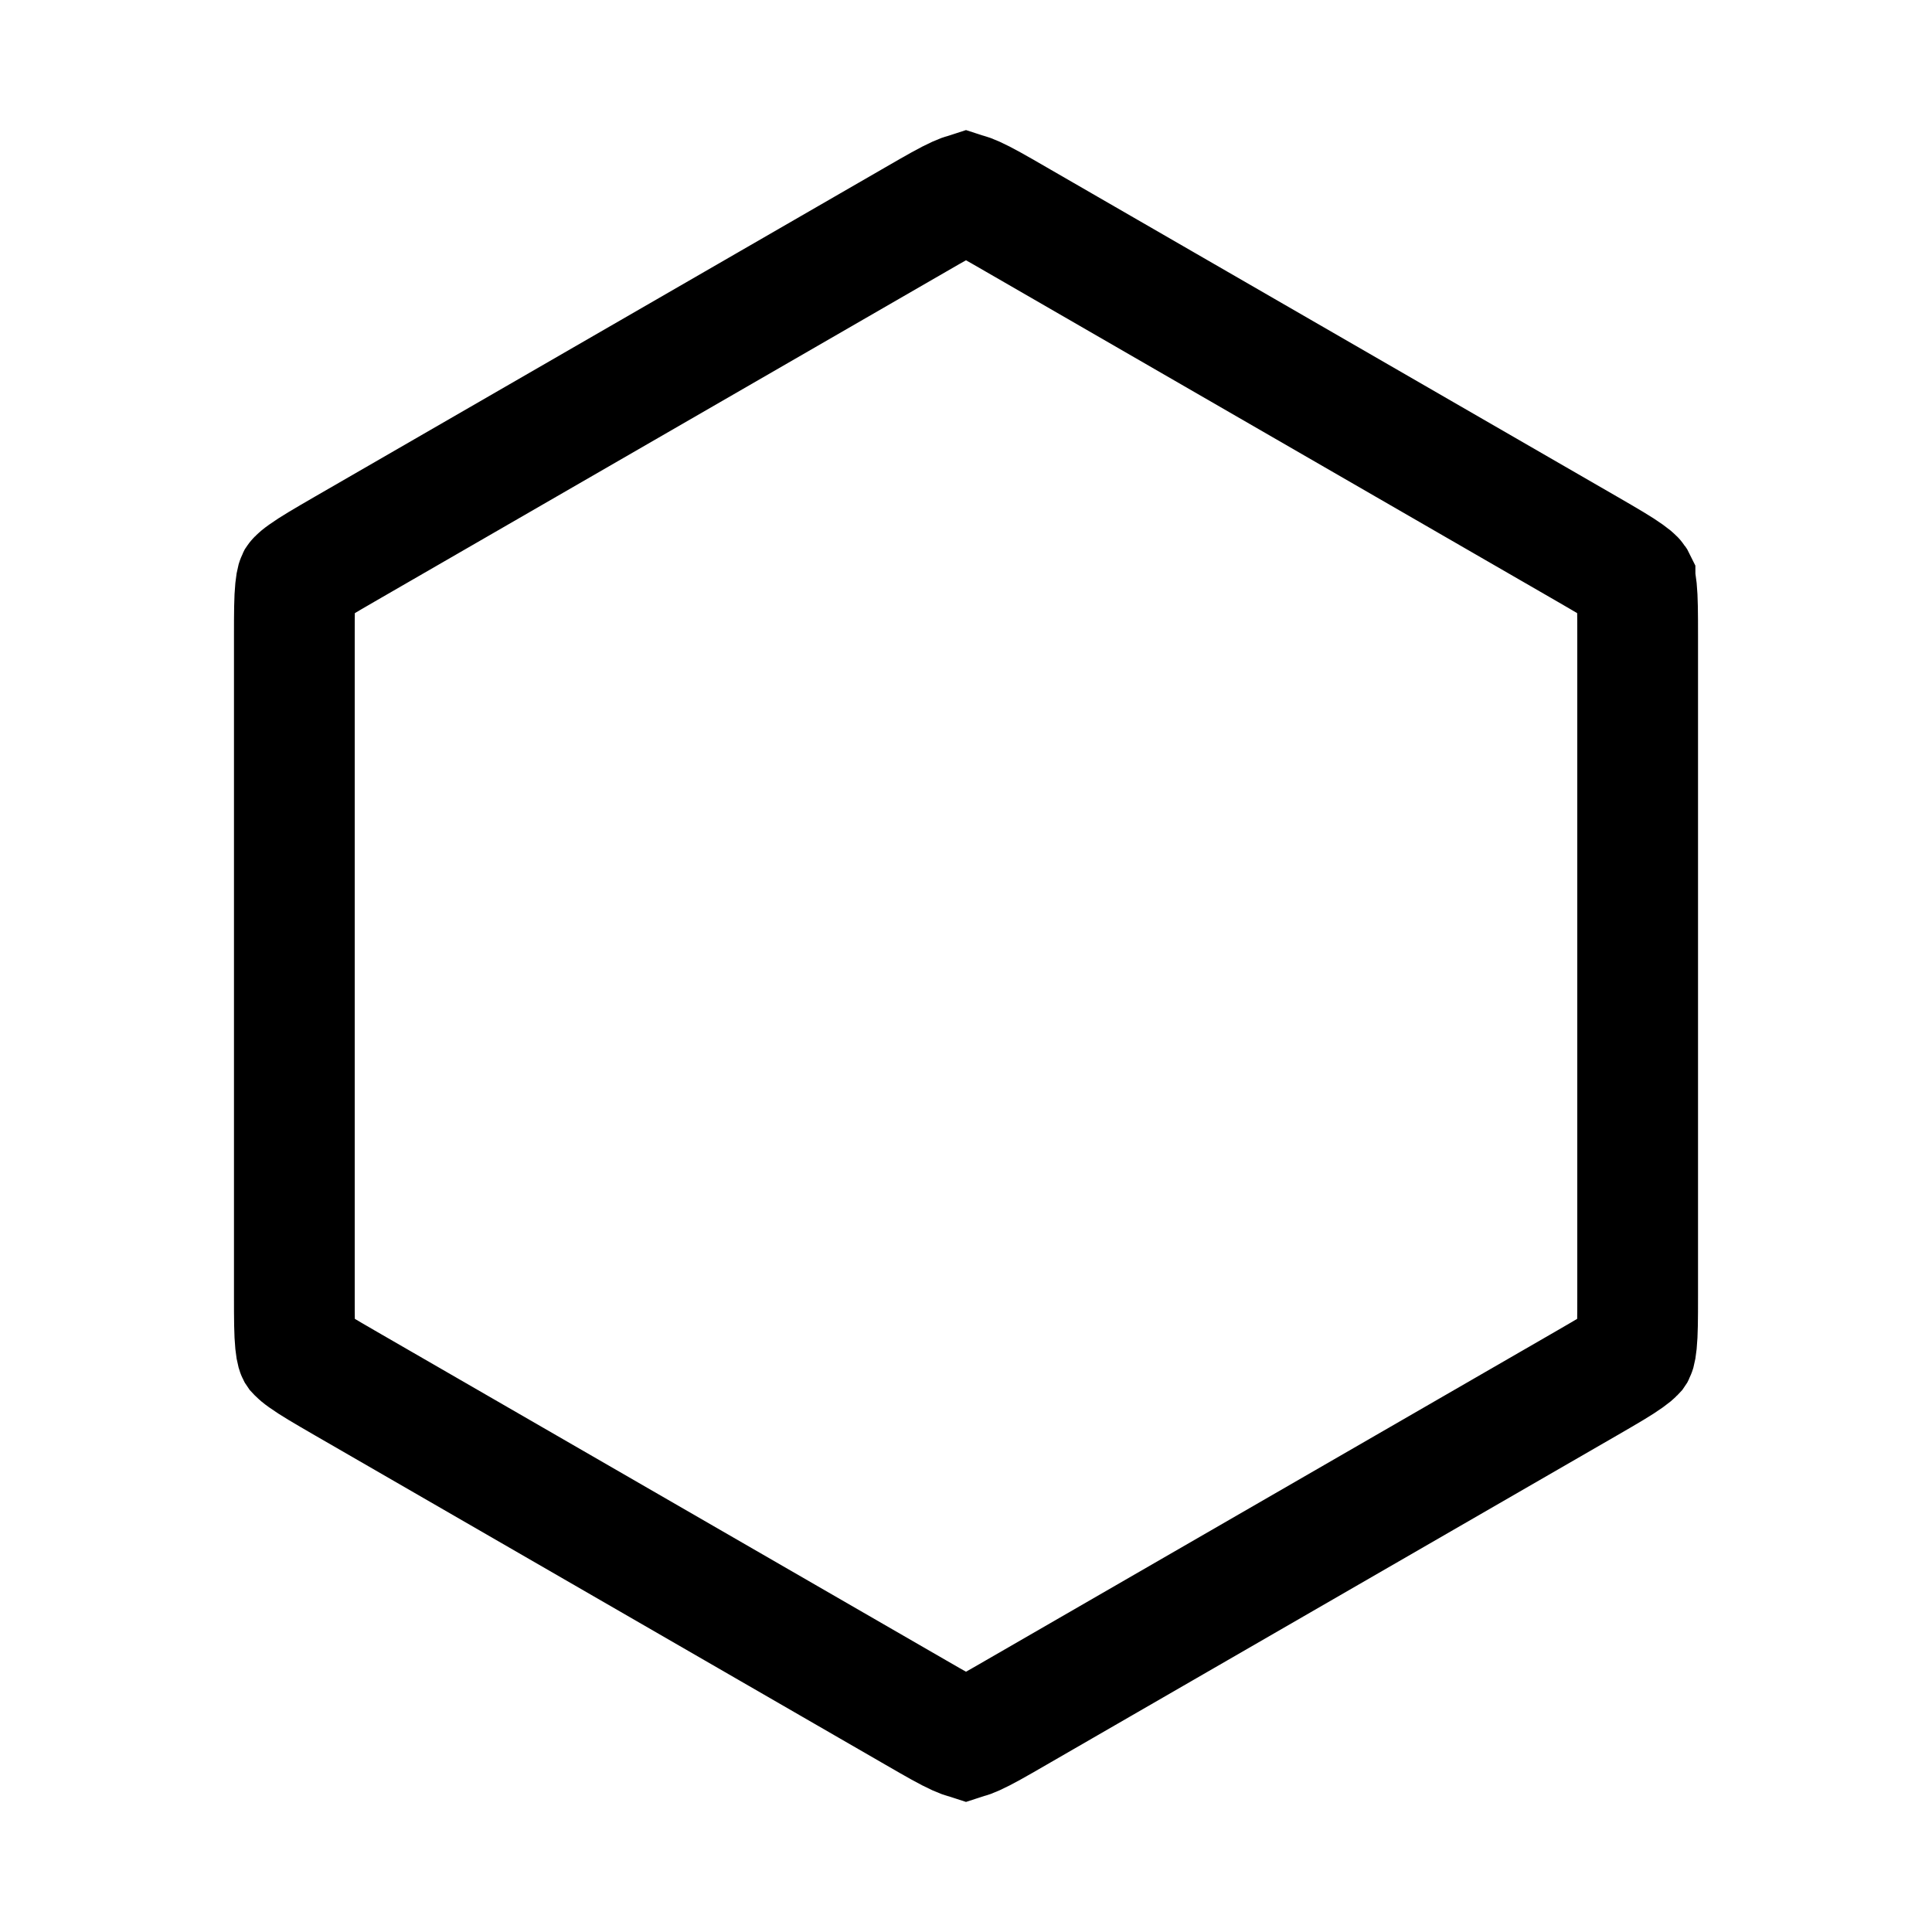 <svg width="48" height="48" viewBox="0 0 48 48" fill="none" xmlns="http://www.w3.org/2000/svg">
<path d="M25.25 5.454L39.437 13.644C39.95 13.941 40.241 14.111 40.444 14.257C40.536 14.322 40.581 14.363 40.602 14.385C40.612 14.395 40.617 14.4 40.618 14.402L40.62 14.405L40.621 14.407C40.621 14.408 40.622 14.41 40.623 14.414C40.624 14.417 40.626 14.423 40.628 14.43C40.636 14.459 40.649 14.519 40.66 14.631C40.685 14.88 40.687 15.217 40.687 15.809V32.191C40.687 32.783 40.685 33.12 40.66 33.369C40.649 33.481 40.636 33.541 40.628 33.57C40.624 33.584 40.622 33.591 40.621 33.593L40.62 33.595L40.618 33.598C40.617 33.599 40.612 33.605 40.602 33.615C40.581 33.637 40.536 33.678 40.444 33.743C40.241 33.889 39.95 34.059 39.437 34.356L25.25 42.546C24.737 42.843 24.444 43.01 24.216 43.113C24.114 43.159 24.056 43.178 24.026 43.185C24.012 43.189 24.005 43.19 24.003 43.19L24 43.191L23.997 43.19C23.996 43.19 23.995 43.19 23.994 43.19C23.99 43.189 23.984 43.188 23.974 43.185C23.944 43.178 23.886 43.159 23.784 43.113C23.556 43.01 23.263 42.843 22.75 42.546L8.563 34.356C8.05 34.059 7.759 33.889 7.556 33.743C7.464 33.678 7.419 33.637 7.398 33.615C7.388 33.605 7.383 33.599 7.382 33.598L7.38 33.595L7.379 33.593C7.378 33.591 7.376 33.584 7.372 33.57C7.364 33.541 7.351 33.481 7.34 33.369C7.315 33.12 7.313 32.783 7.313 32.191V15.809C7.313 15.217 7.315 14.88 7.34 14.631C7.351 14.519 7.364 14.459 7.372 14.43C7.376 14.416 7.378 14.409 7.379 14.407L7.38 14.405L7.382 14.402C7.383 14.4 7.388 14.395 7.398 14.385C7.419 14.363 7.464 14.322 7.556 14.257C7.759 14.111 8.05 13.941 8.563 13.644L22.75 5.454C23.263 5.157 23.556 4.99 23.784 4.887C23.886 4.841 23.944 4.822 23.974 4.815C23.988 4.811 23.995 4.81 23.997 4.81L24 4.809L24.003 4.81C24.005 4.81 24.012 4.811 24.026 4.815C24.056 4.822 24.114 4.841 24.216 4.887C24.444 4.99 24.737 5.157 25.25 5.454Z" stroke="black" stroke-width="3"/>
</svg>
